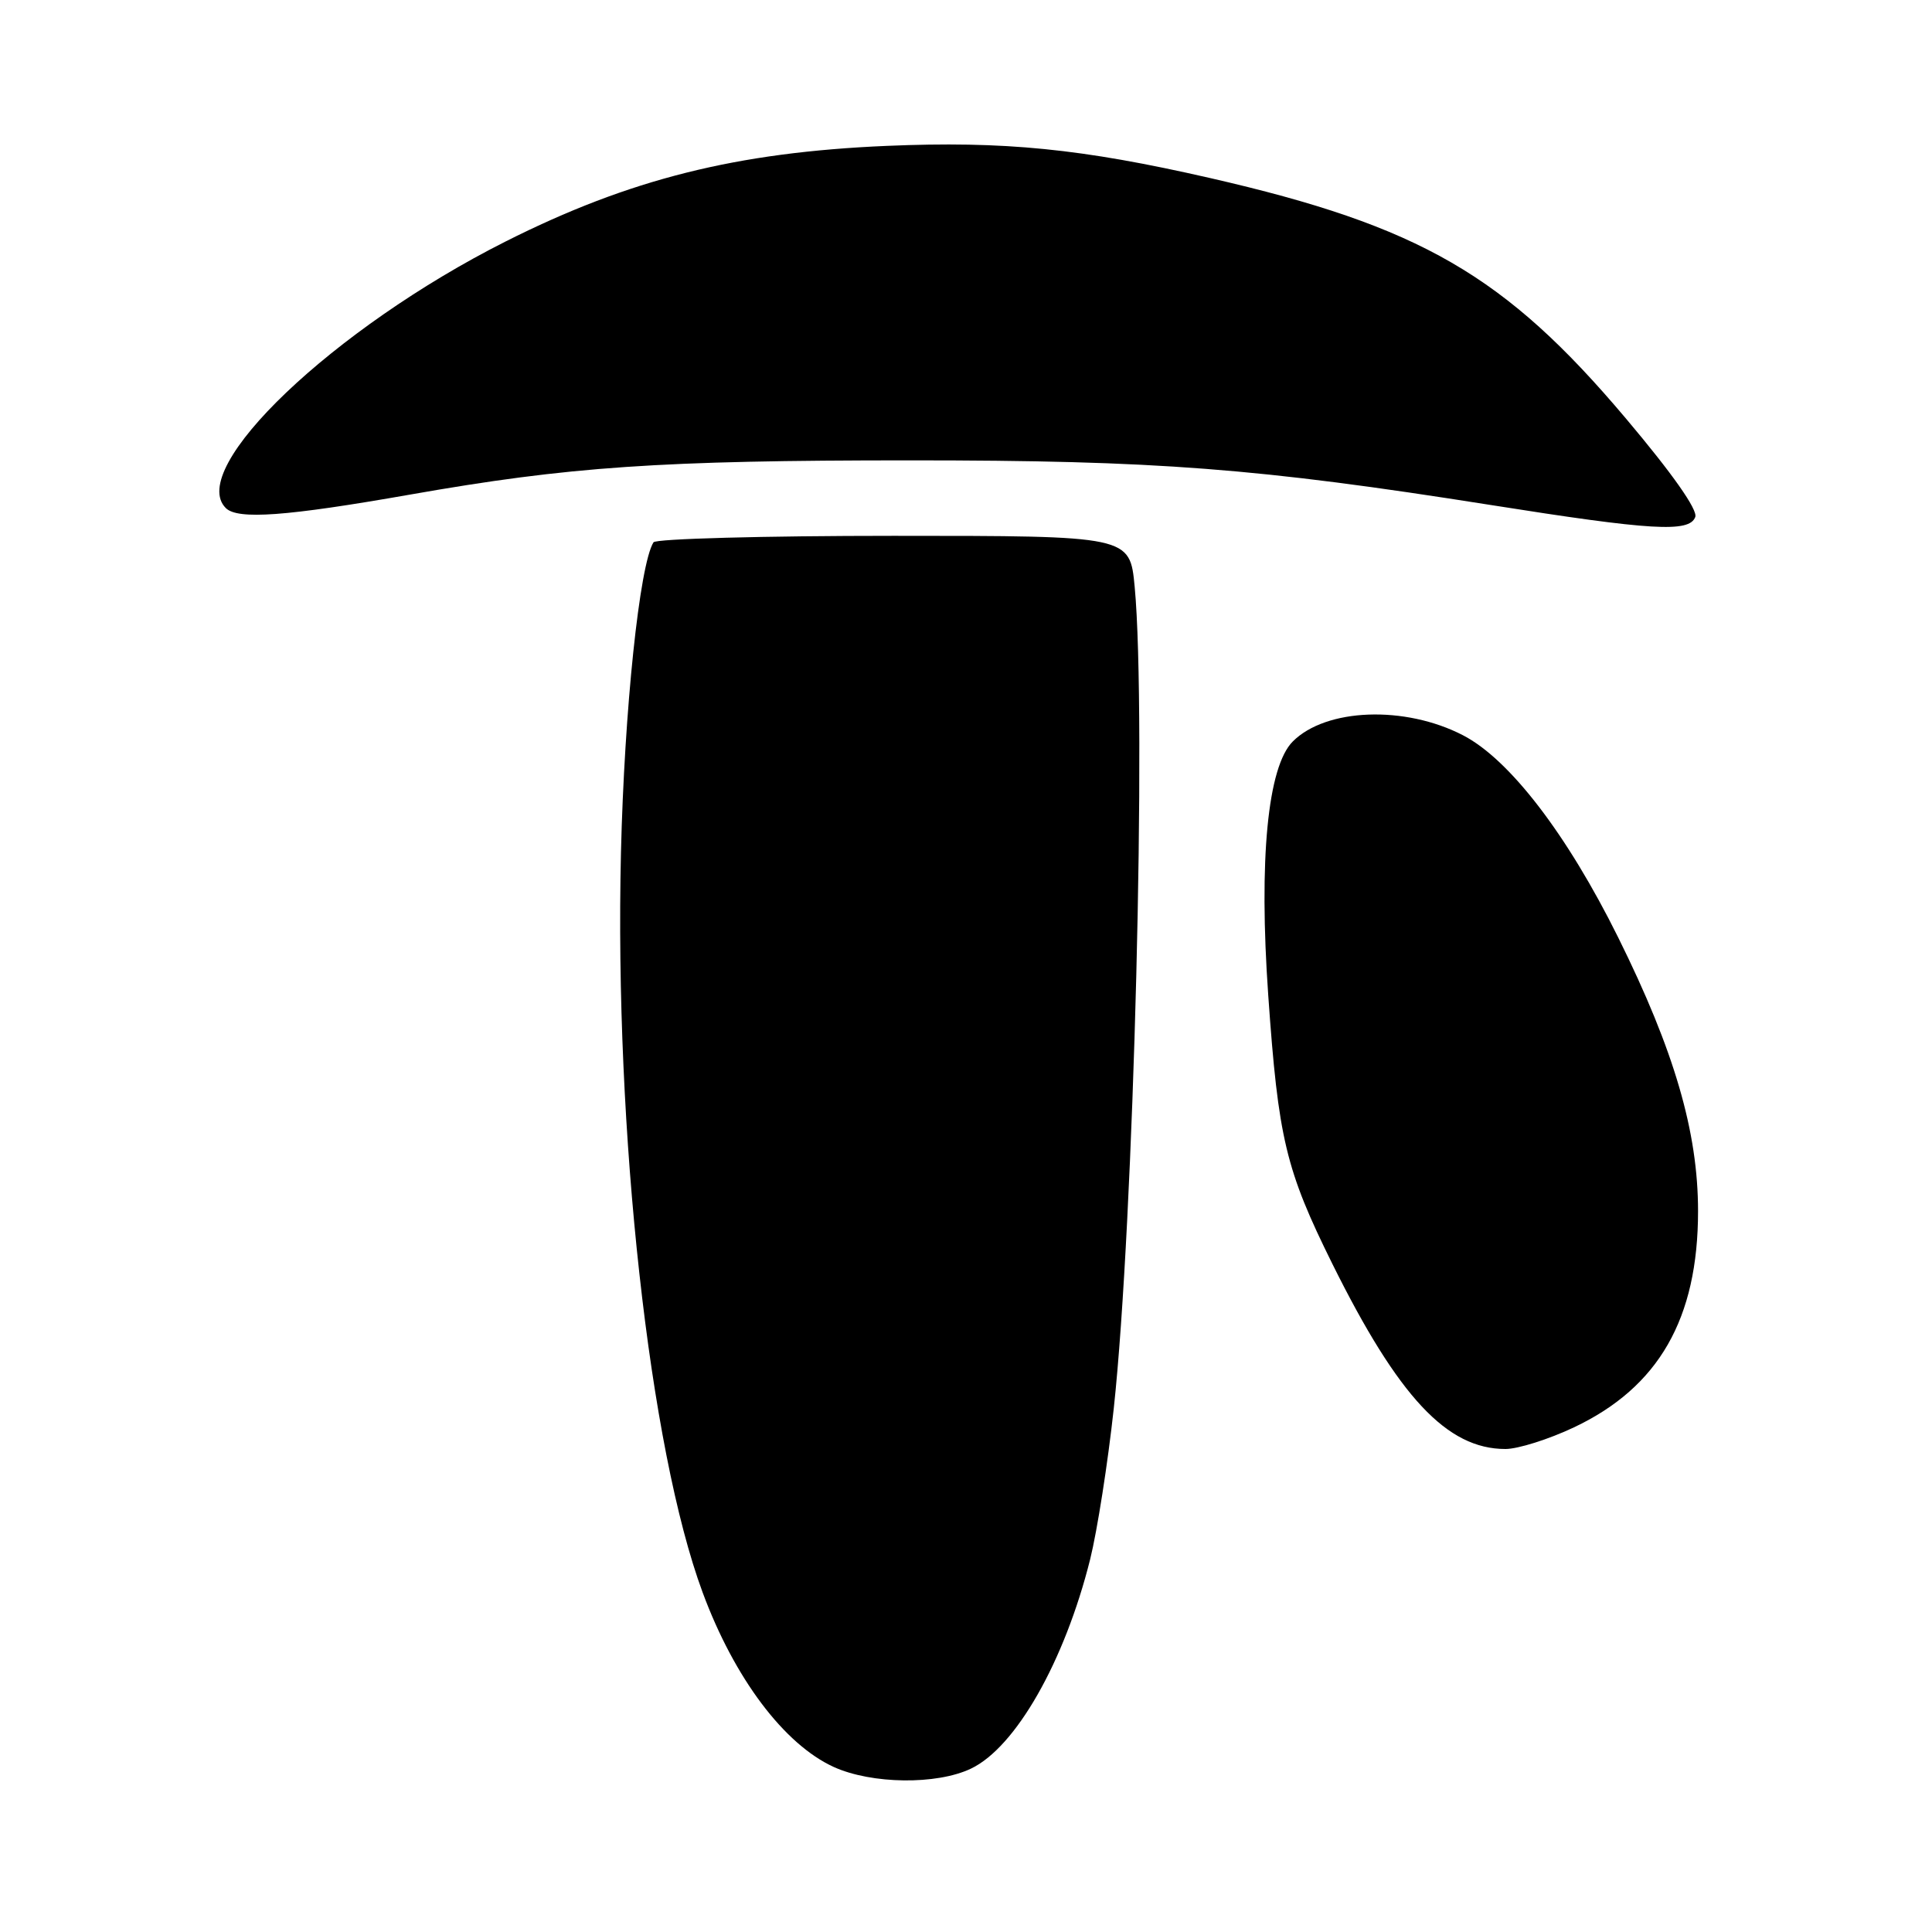 <?xml version="1.0" encoding="UTF-8" standalone="no"?>
<!DOCTYPE svg PUBLIC "-//W3C//DTD SVG 1.1//EN" "http://www.w3.org/Graphics/SVG/1.1/DTD/svg11.dtd" >
<svg xmlns="http://www.w3.org/2000/svg" xmlns:xlink="http://www.w3.org/1999/xlink" version="1.1" viewBox="0 0 256 256">
 <g >
 <path fill="currentColor"
d=" M 128.64 234.36 C 134.58 231.55 141.07 220.14 144.45 206.62 C 145.39 202.83 146.80 193.83 147.58 186.62 C 150.24 162.05 151.95 94.71 150.35 77.75 C 149.71 71.00 149.71 71.00 118.41 71.00 C 101.20 71.00 86.88 71.39 86.59 71.86 C 84.74 74.85 82.73 94.04 82.28 113.00 C 81.41 149.97 86.04 191.93 93.10 211.00 C 97.30 222.36 103.90 231.14 110.49 234.14 C 115.51 236.41 124.10 236.52 128.64 234.36 Z  M 208.56 189.13 C 219.79 183.82 225.00 174.74 225.00 160.48 C 225.00 149.98 221.86 139.23 214.42 124.22 C 207.63 110.53 200.02 100.61 193.84 97.42 C 186.16 93.45 175.71 93.83 171.30 98.25 C 167.97 101.58 166.78 113.87 168.05 131.90 C 169.38 150.89 170.36 154.99 176.56 167.50 C 185.31 185.13 191.74 192.00 199.48 192.00 C 201.14 192.00 205.23 190.71 208.56 189.13 Z  M 224.63 68.51 C 224.99 67.57 221.60 62.75 215.43 55.44 C 199.42 36.46 188.18 29.97 160.38 23.60 C 143.30 19.69 133.04 18.67 117.50 19.33 C 97.56 20.18 83.39 23.74 66.99 32.00 C 44.19 43.49 24.68 62.08 29.92 67.32 C 31.49 68.89 37.93 68.42 54.31 65.54 C 75.45 61.82 87.40 61.00 120.62 61.00 C 153.27 61.00 166.65 62.03 197.50 66.91 C 218.89 70.30 223.84 70.59 224.63 68.51 Z "/>
</g>
</svg>